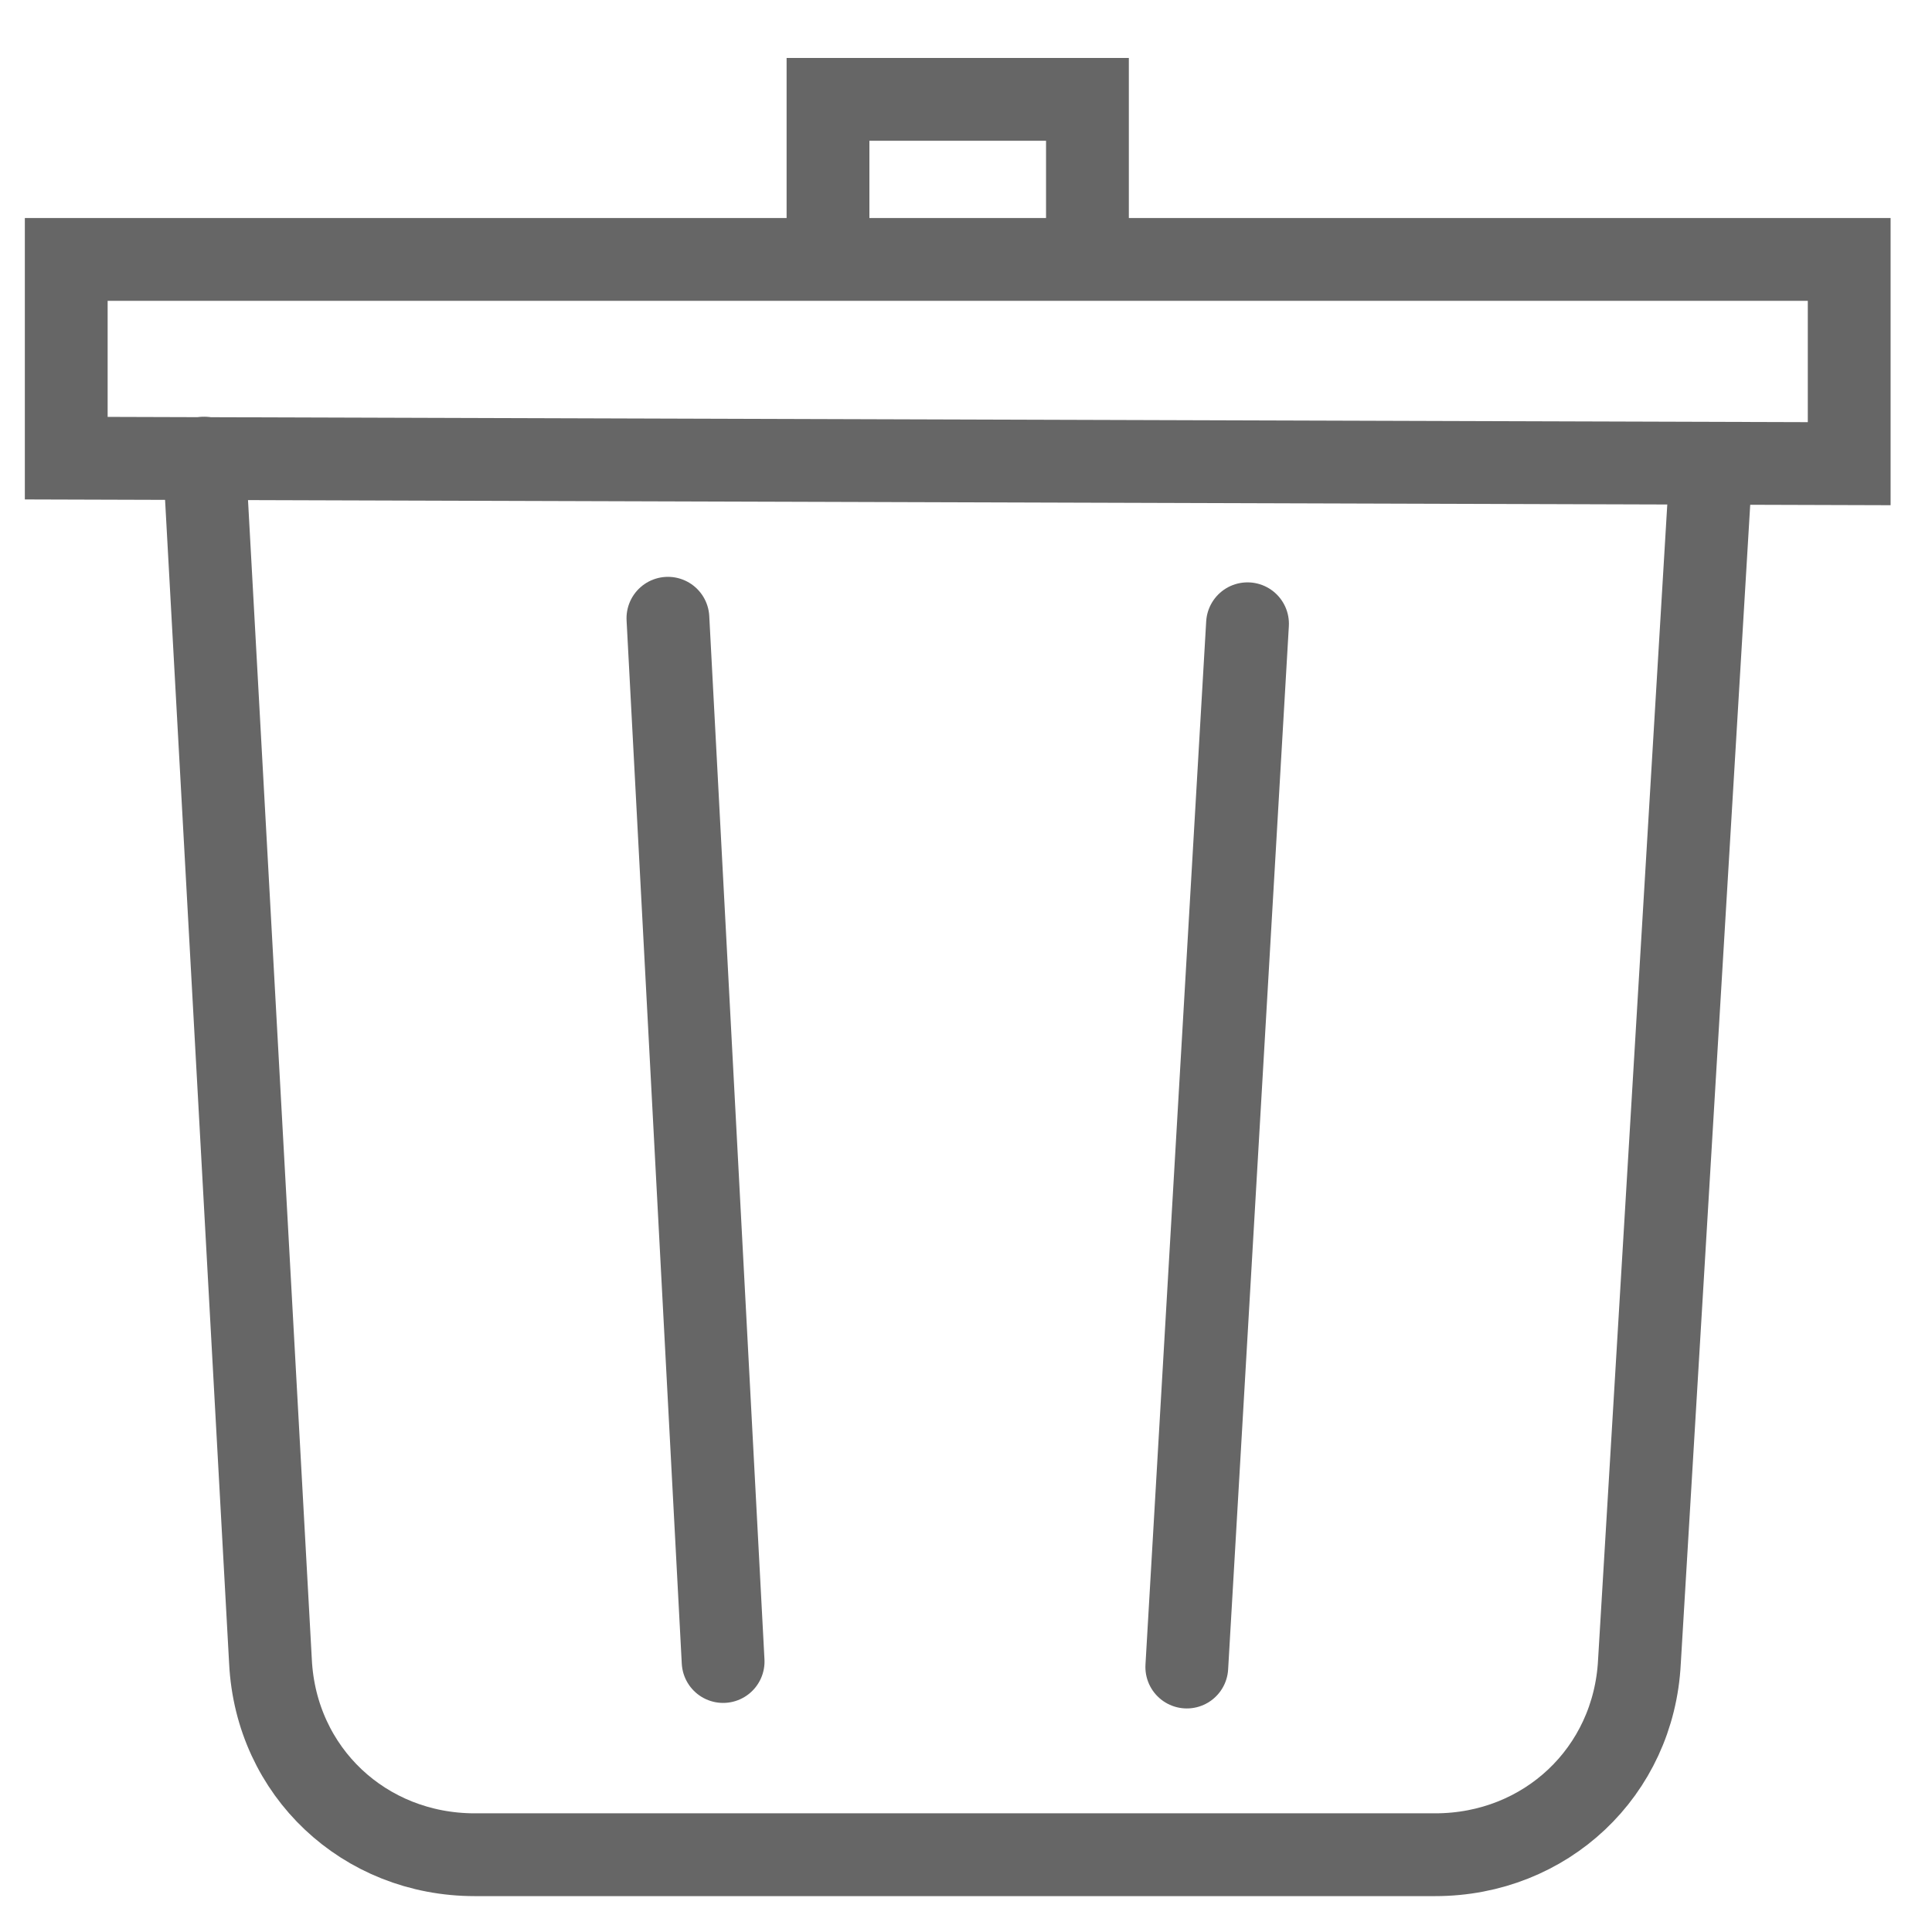 <?xml version="1.0" encoding="utf-8"?>
<!-- Generator: Adobe Illustrator 27.3.1, SVG Export Plug-In . SVG Version: 6.00 Build 0)  -->
<svg version="1.1" id="レイヤー_1" xmlns="http://www.w3.org/2000/svg" xmlns:xlink="http://www.w3.org/1999/xlink" x="0px"
	 y="0px" viewBox="0 0 35 35" style="enable-background:new 0 0 35 35;" xml:space="preserve">
<style type="text/css">
	.st0{fill:none;stroke:#666666;stroke-width:1.5;stroke-miterlimit:10;}
	.st1{fill:none;stroke:#666666;stroke-width:1.5;stroke-linecap:round;stroke-miterlimit:10;}
</style>
<g>
	<polyline class="st0" points="19.7,4.7 19.7,1.8 15,1.8 15,4.7 	"/>
	<polygon class="st0" points="19.7,4.7 1.2,4.7 1.2,8.3 33.5,8.4 33.5,4.7 	"/>
	<path class="st1" d="M3.7,8.3l1.2,21.8c0.1,2,1.7,3.5,3.7,3.5l17.4,0c2,0,3.6-1.5,3.7-3.5L31,8.4"/>
	<line class="st1" x1="22.6" y1="11.3" x2="21.5" y2="30.2"/>
	<line class="st1" x1="12.1" y1="11.2" x2="13.1" y2="30.1"/>
</g>
</svg>
